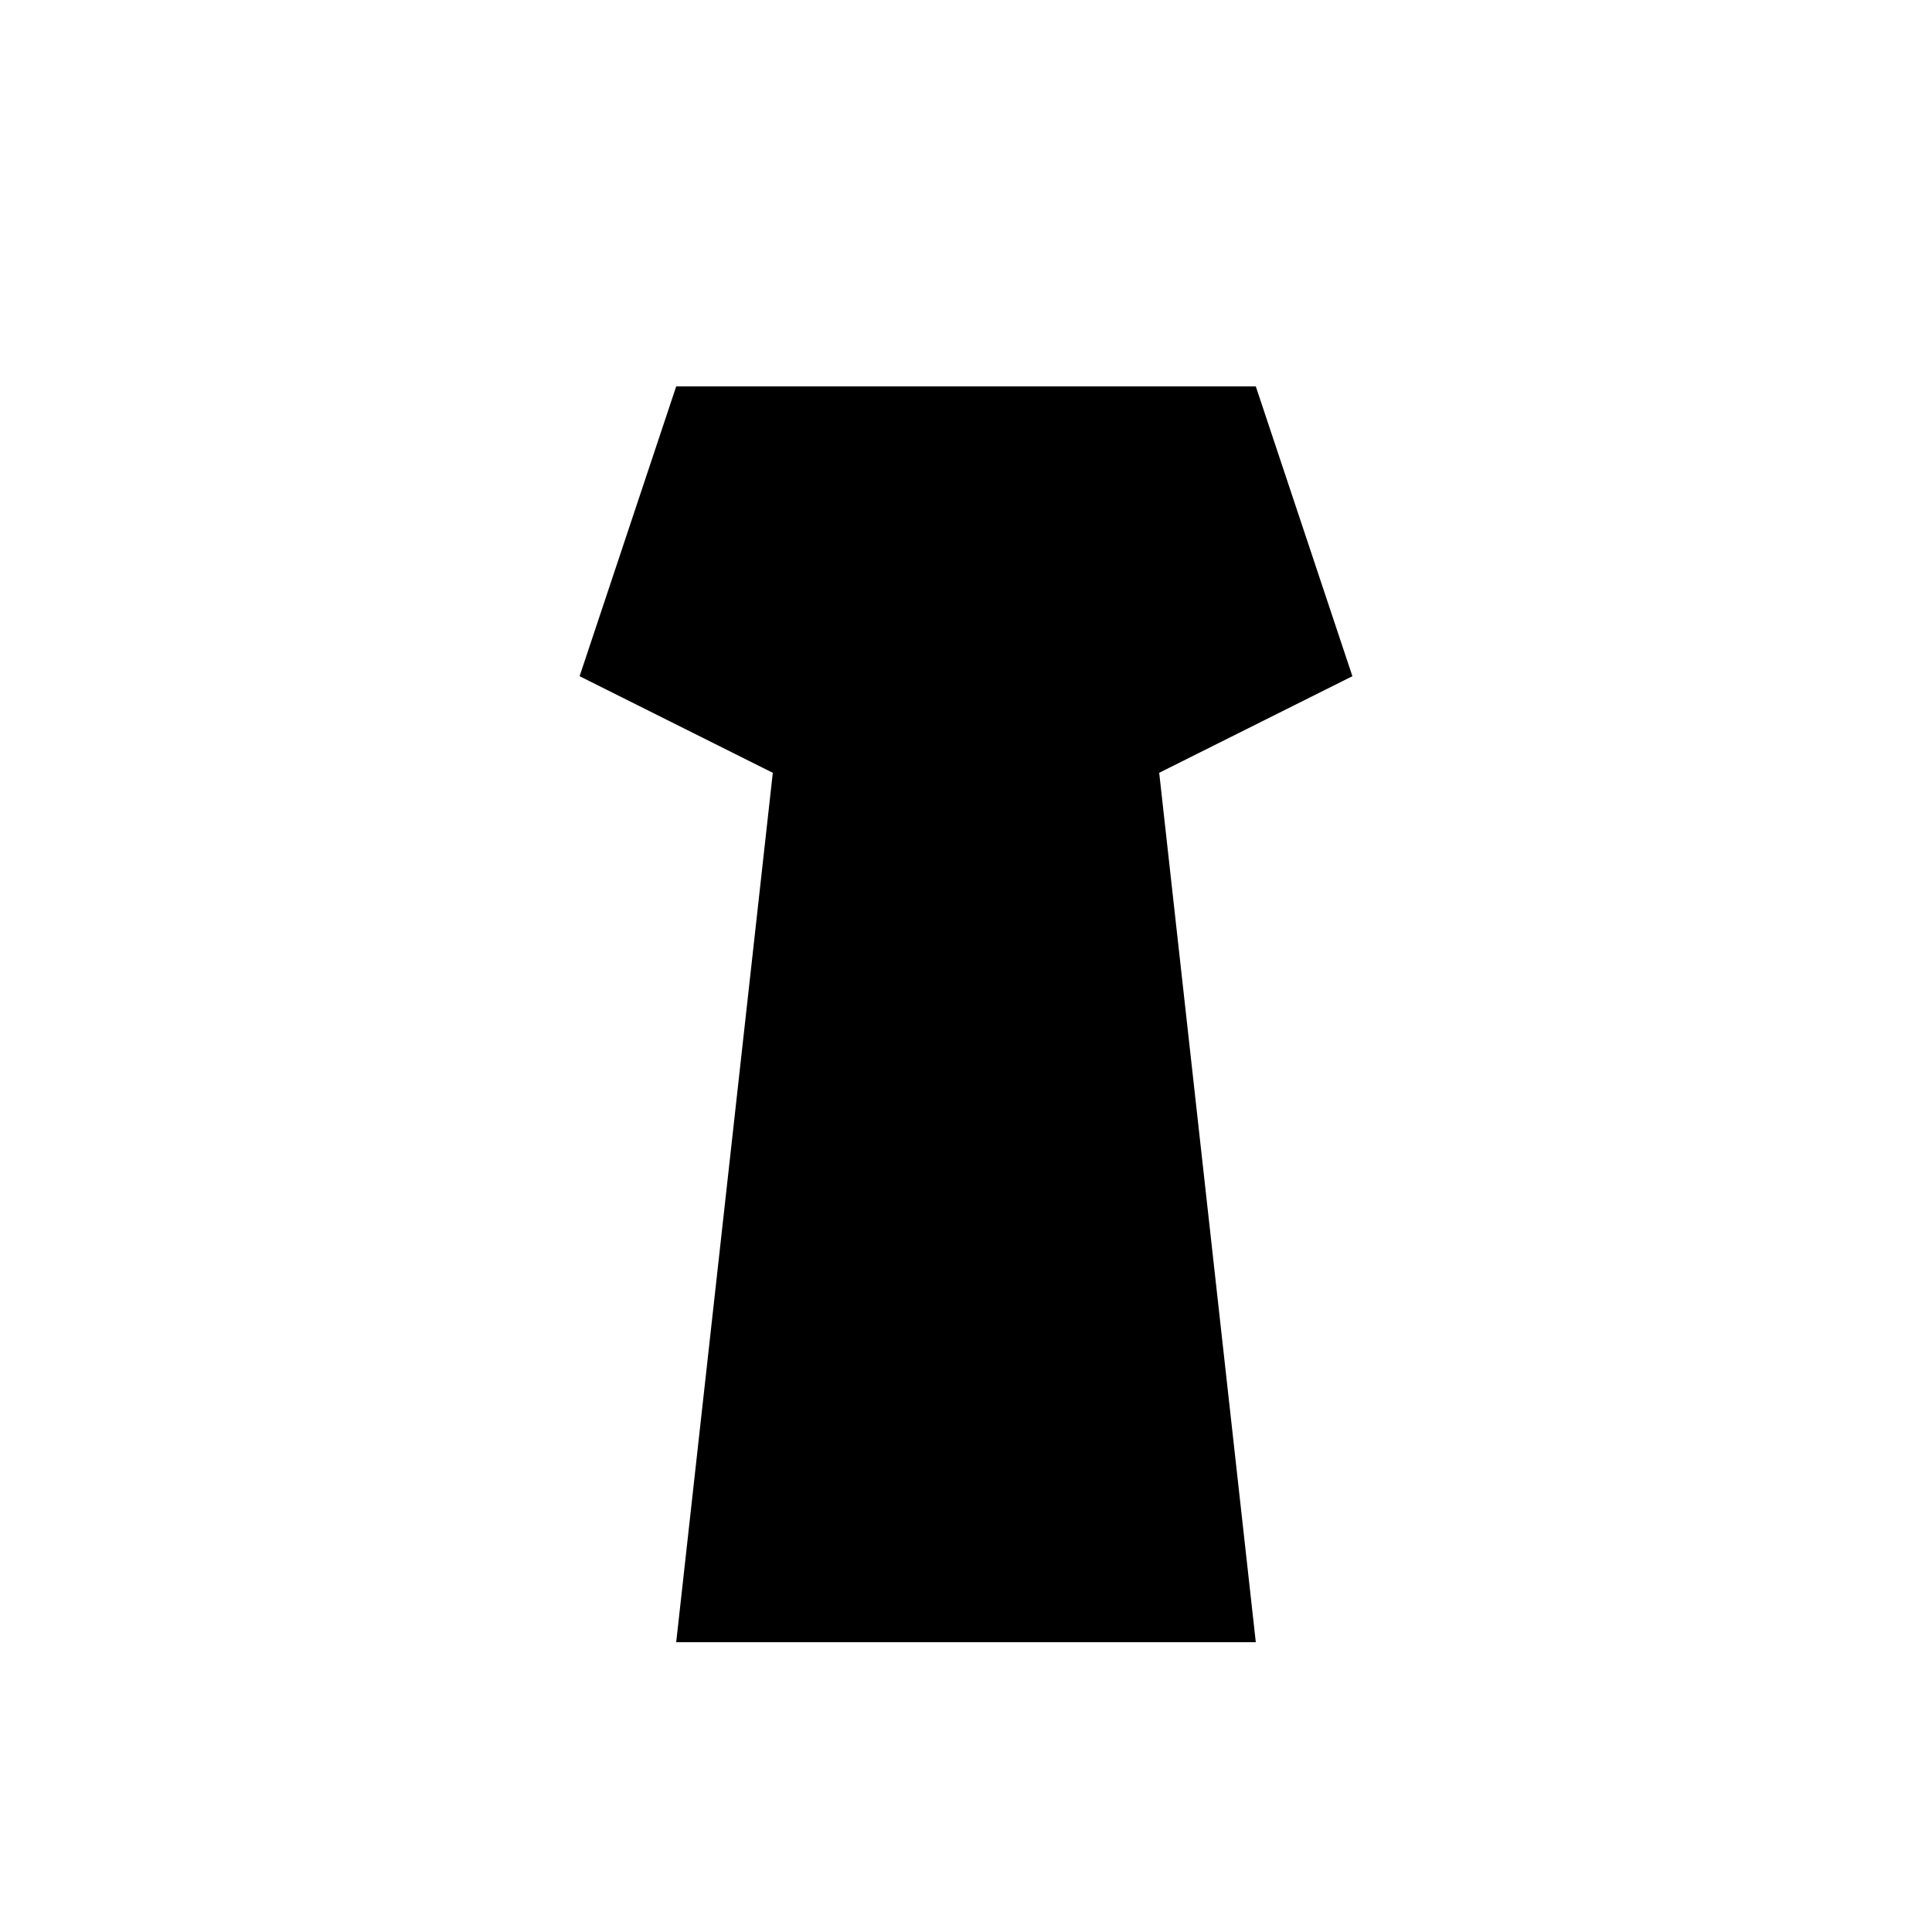 <?xml version="1.0" encoding="UTF-8"?>
<svg width="100" height="100" viewBox="0 0 100 100" xmlns="http://www.w3.org/2000/svg">
  <path d="M35 20 L65 20 L70 35 L60 40 L65 85 L35 85 L40 40 L30 35 Z" fill="black"/>
</svg> 
